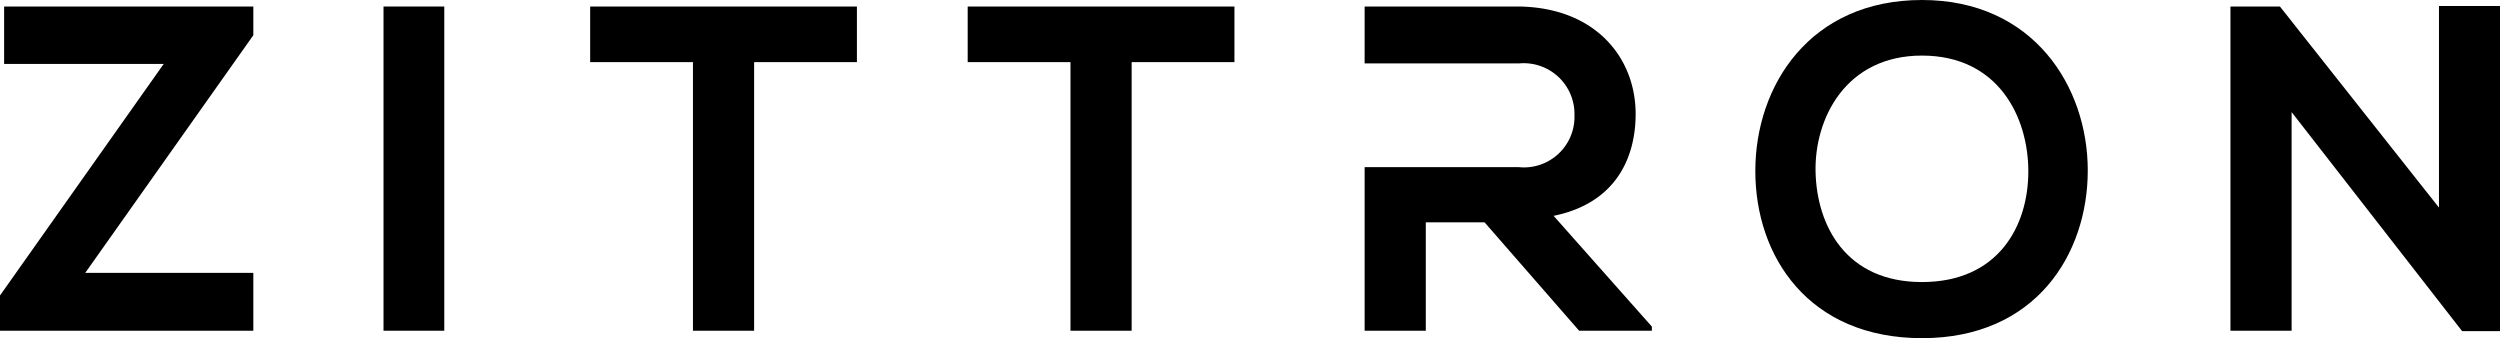 <svg xmlns="http://www.w3.org/2000/svg" viewBox="0 0 188 25.43"><g id="Lager_2" data-name="Lager 2"><g id="Lager_1-2" data-name="Lager 1"><path d="M19.05.49H.31V4.81h12L0,22.22v2.65H19.05V20.52H6.41L19.05,2.65Z"/><path d="M28.84.49V24.87h4.57V.49Z"/><path d="M44.38.49V4.67h7.73v20.2h4.6V4.67h7.73V.49Z"/><path d="M72.77.49V4.67H80.5v20.2h4.6V4.67h7.73V.49Z"/><path d="M116.83,16.23c4.64-.94,6.17-4.32,6.17-7.66,0-4.21-3-8-8.78-8.08-3.86,0-7.73,0-11.6,0V4.77h11.6a3.82,3.82,0,0,1,4.18,3.9,3.8,3.8,0,0,1-4.18,3.9h-11.6v12.3h4.6V16.72h4.42l7.11,8.15h5.47v-.31Z"/><path d="M144.53,0C136.1,0,132,6.44,132,12.86s4,12.57,12.54,12.57S157,19.12,157,12.82,152.92,0,144.53,0Zm0,21.21c-5.75,0-7.91-4.28-8-8.29s2.27-8.74,8-8.74,8,4.6,8,8.71S150.27,21.21,144.53,21.21Z"/><path d="M183.41.45V15.61L171.45.49h-3.72V24.87h4.6V8.43L185.15,24.9v0H188V.45Z"/></g></g></svg>
